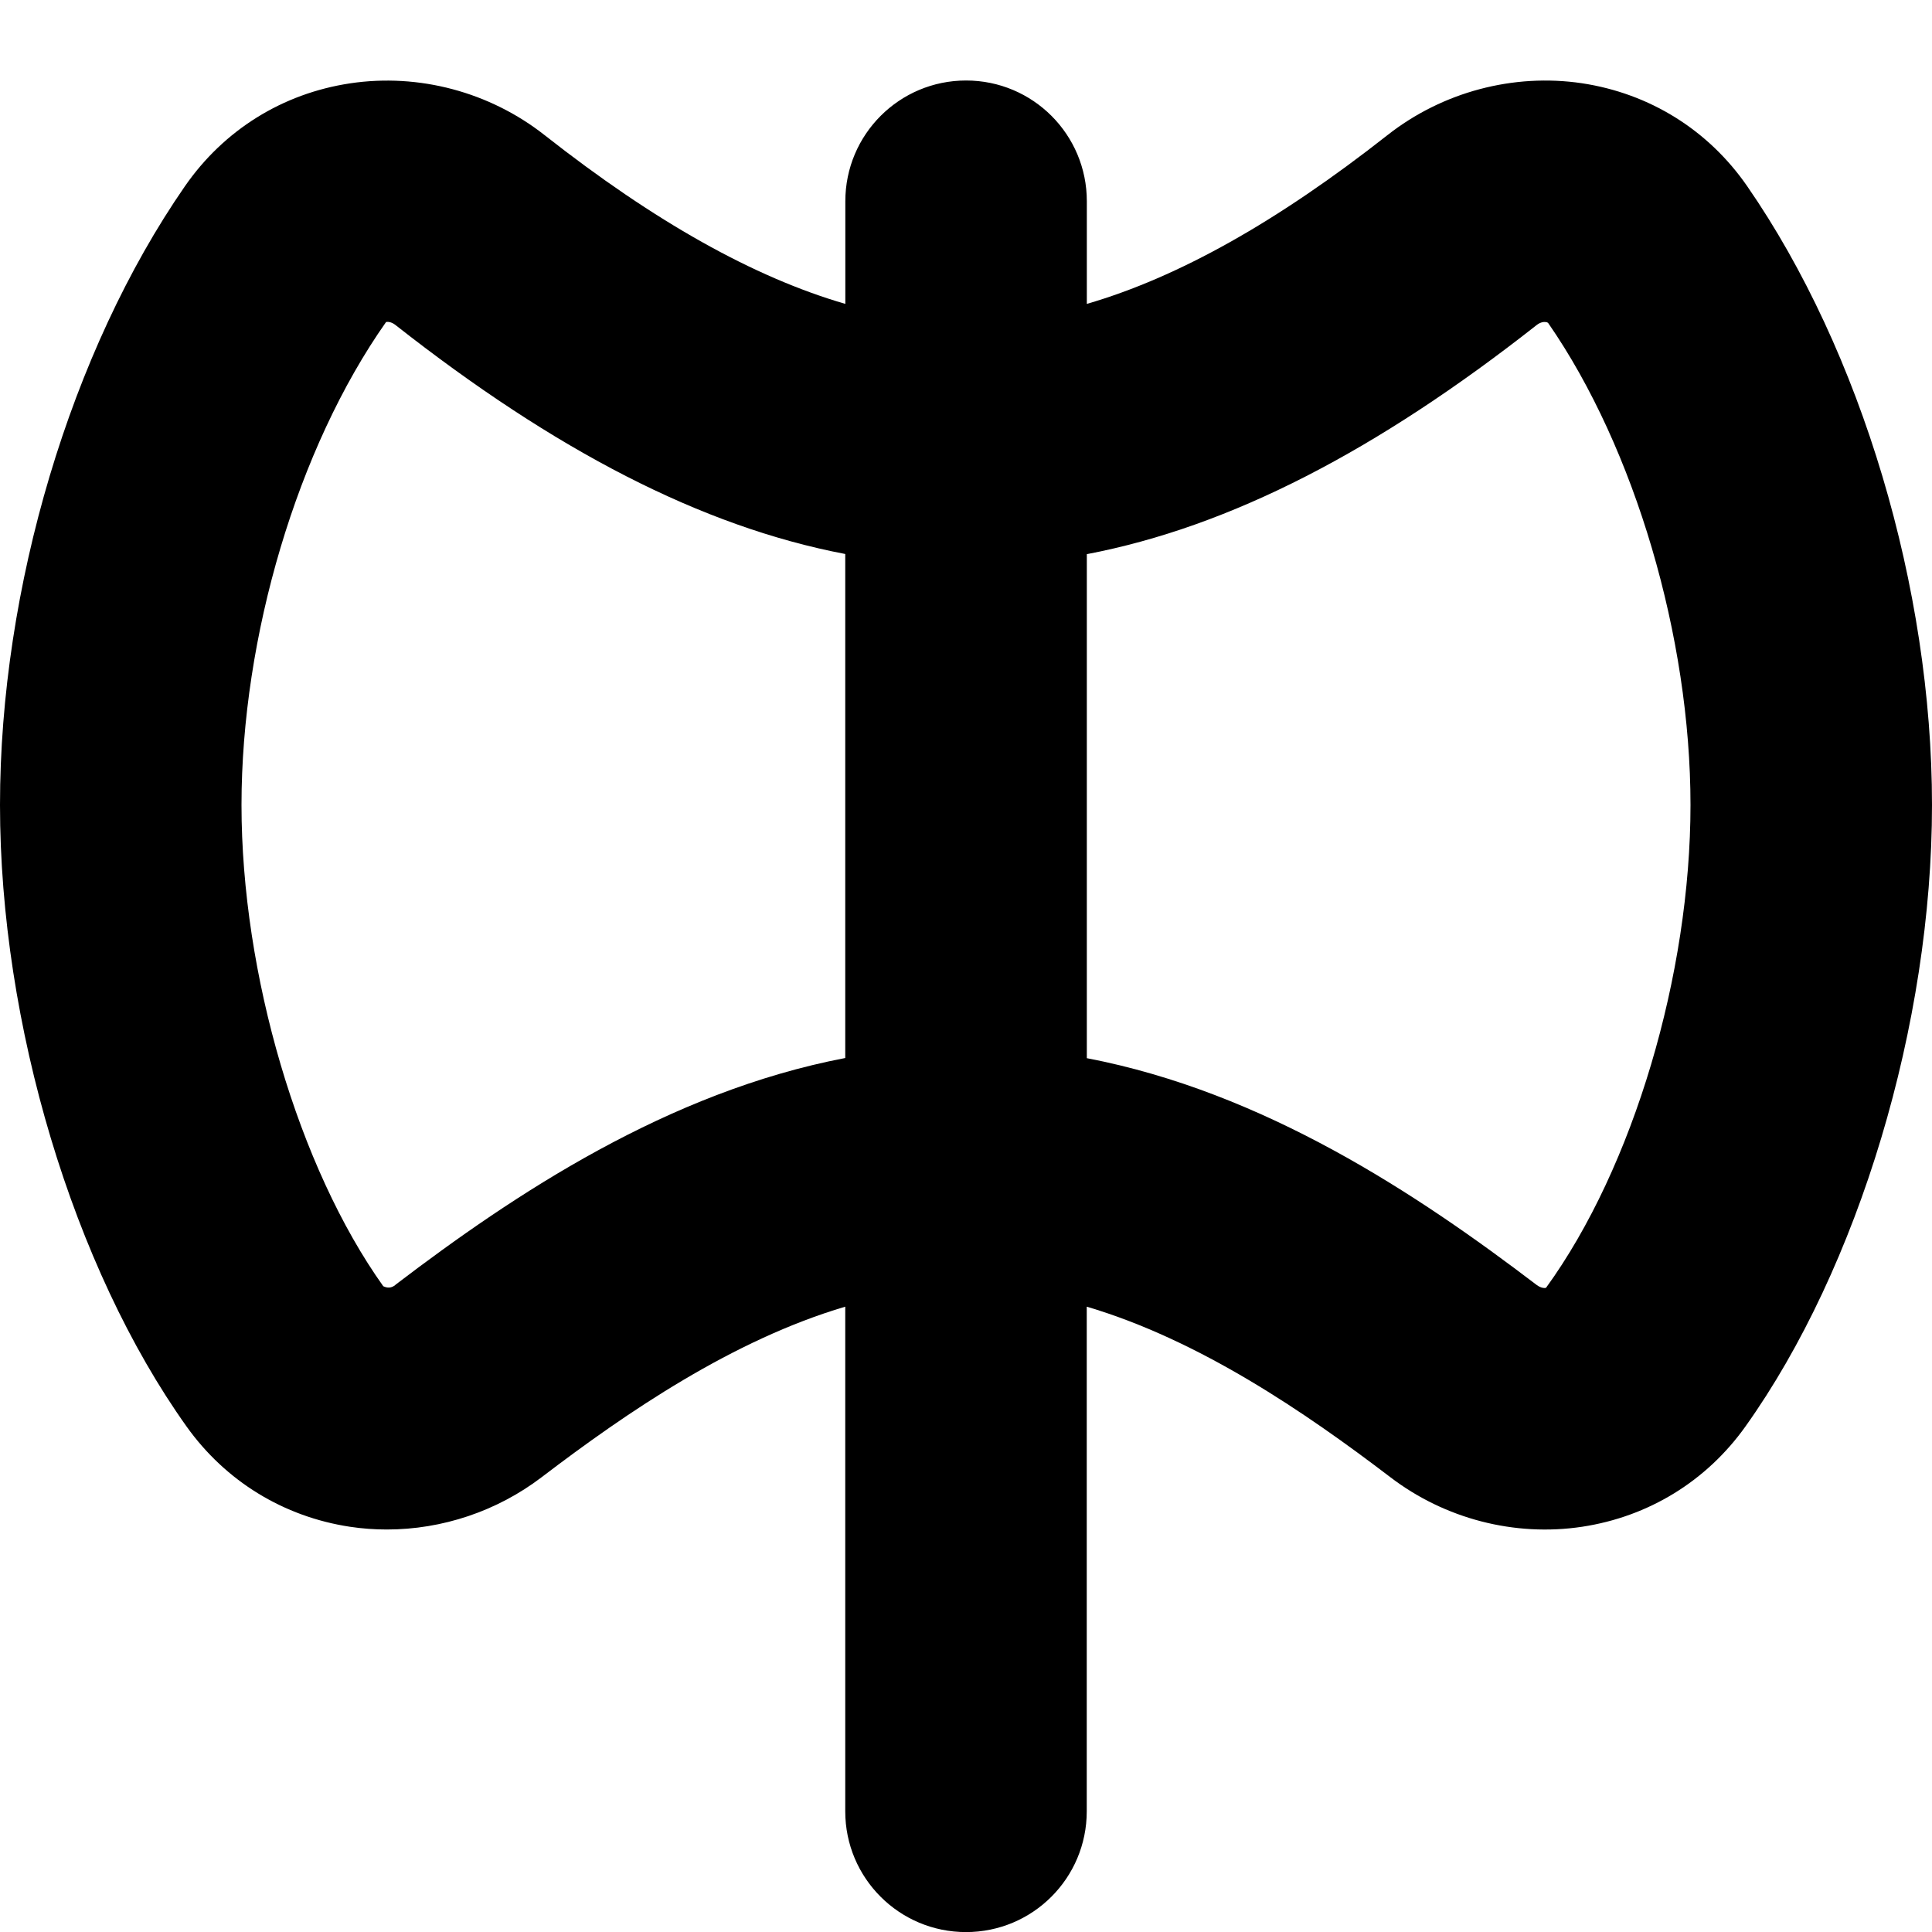 <?xml version="1.0" encoding="UTF-8"?>
<svg xmlns="http://www.w3.org/2000/svg" id="Layer_1" data-name="Layer 1" viewBox="0 0 24 24">
  <path d="m21.705,2.314h0c-.483-.699-1.212-1.153-2.054-1.28-.849-.126-1.732.107-2.416.645-1.363,1.072-2.597,1.766-3.734,2.096v-1.275c0-.829-.671-1.5-1.5-1.5s-1.5.671-1.5,1.5v1.275c-1.137-.33-2.371-1.023-3.734-2.095-.683-.538-1.564-.772-2.416-.645-.842.126-1.571.581-2.055,1.28C.879,4.362,0,7.307,0,10c0,2.715.91,5.746,2.318,7.721.484.678,1.204,1.12,2.029,1.245.152.023.306.034.459.034.687,0,1.368-.227,1.923-.65,1.061-.809,2.375-1.705,3.771-2.118v6.269c0,.829.671,1.5,1.5,1.5s1.5-.671,1.5-1.5v-6.269c1.396.413,2.71,1.309,3.771,2.118.678.518,1.544.742,2.382.616.825-.125,1.545-.566,2.029-1.245,1.408-1.975,2.318-5.005,2.318-7.721,0-2.693-.879-5.638-2.295-7.686ZM4.911,15.963c-.052.04-.098.039-.15.015-1.053-1.477-1.761-3.879-1.761-5.979,0-2.083.692-4.431,1.796-5.999.02-.004.065-.003.115.036,1.979,1.556,3.801,2.505,5.589,2.846v6.261c-2.2.421-4.107,1.688-5.589,2.818Zm14.294.035c-.017.005-.062.004-.115-.035-1.483-1.13-3.389-2.397-5.589-2.818v-6.261c1.787-.341,3.61-1.29,5.589-2.847.051-.04.098-.039.114-.036.022.003.027.01.033.019,1.071,1.549,1.763,3.896,1.763,5.979,0,2.1-.708,4.502-1.795,5.999Z"/>
</svg>
